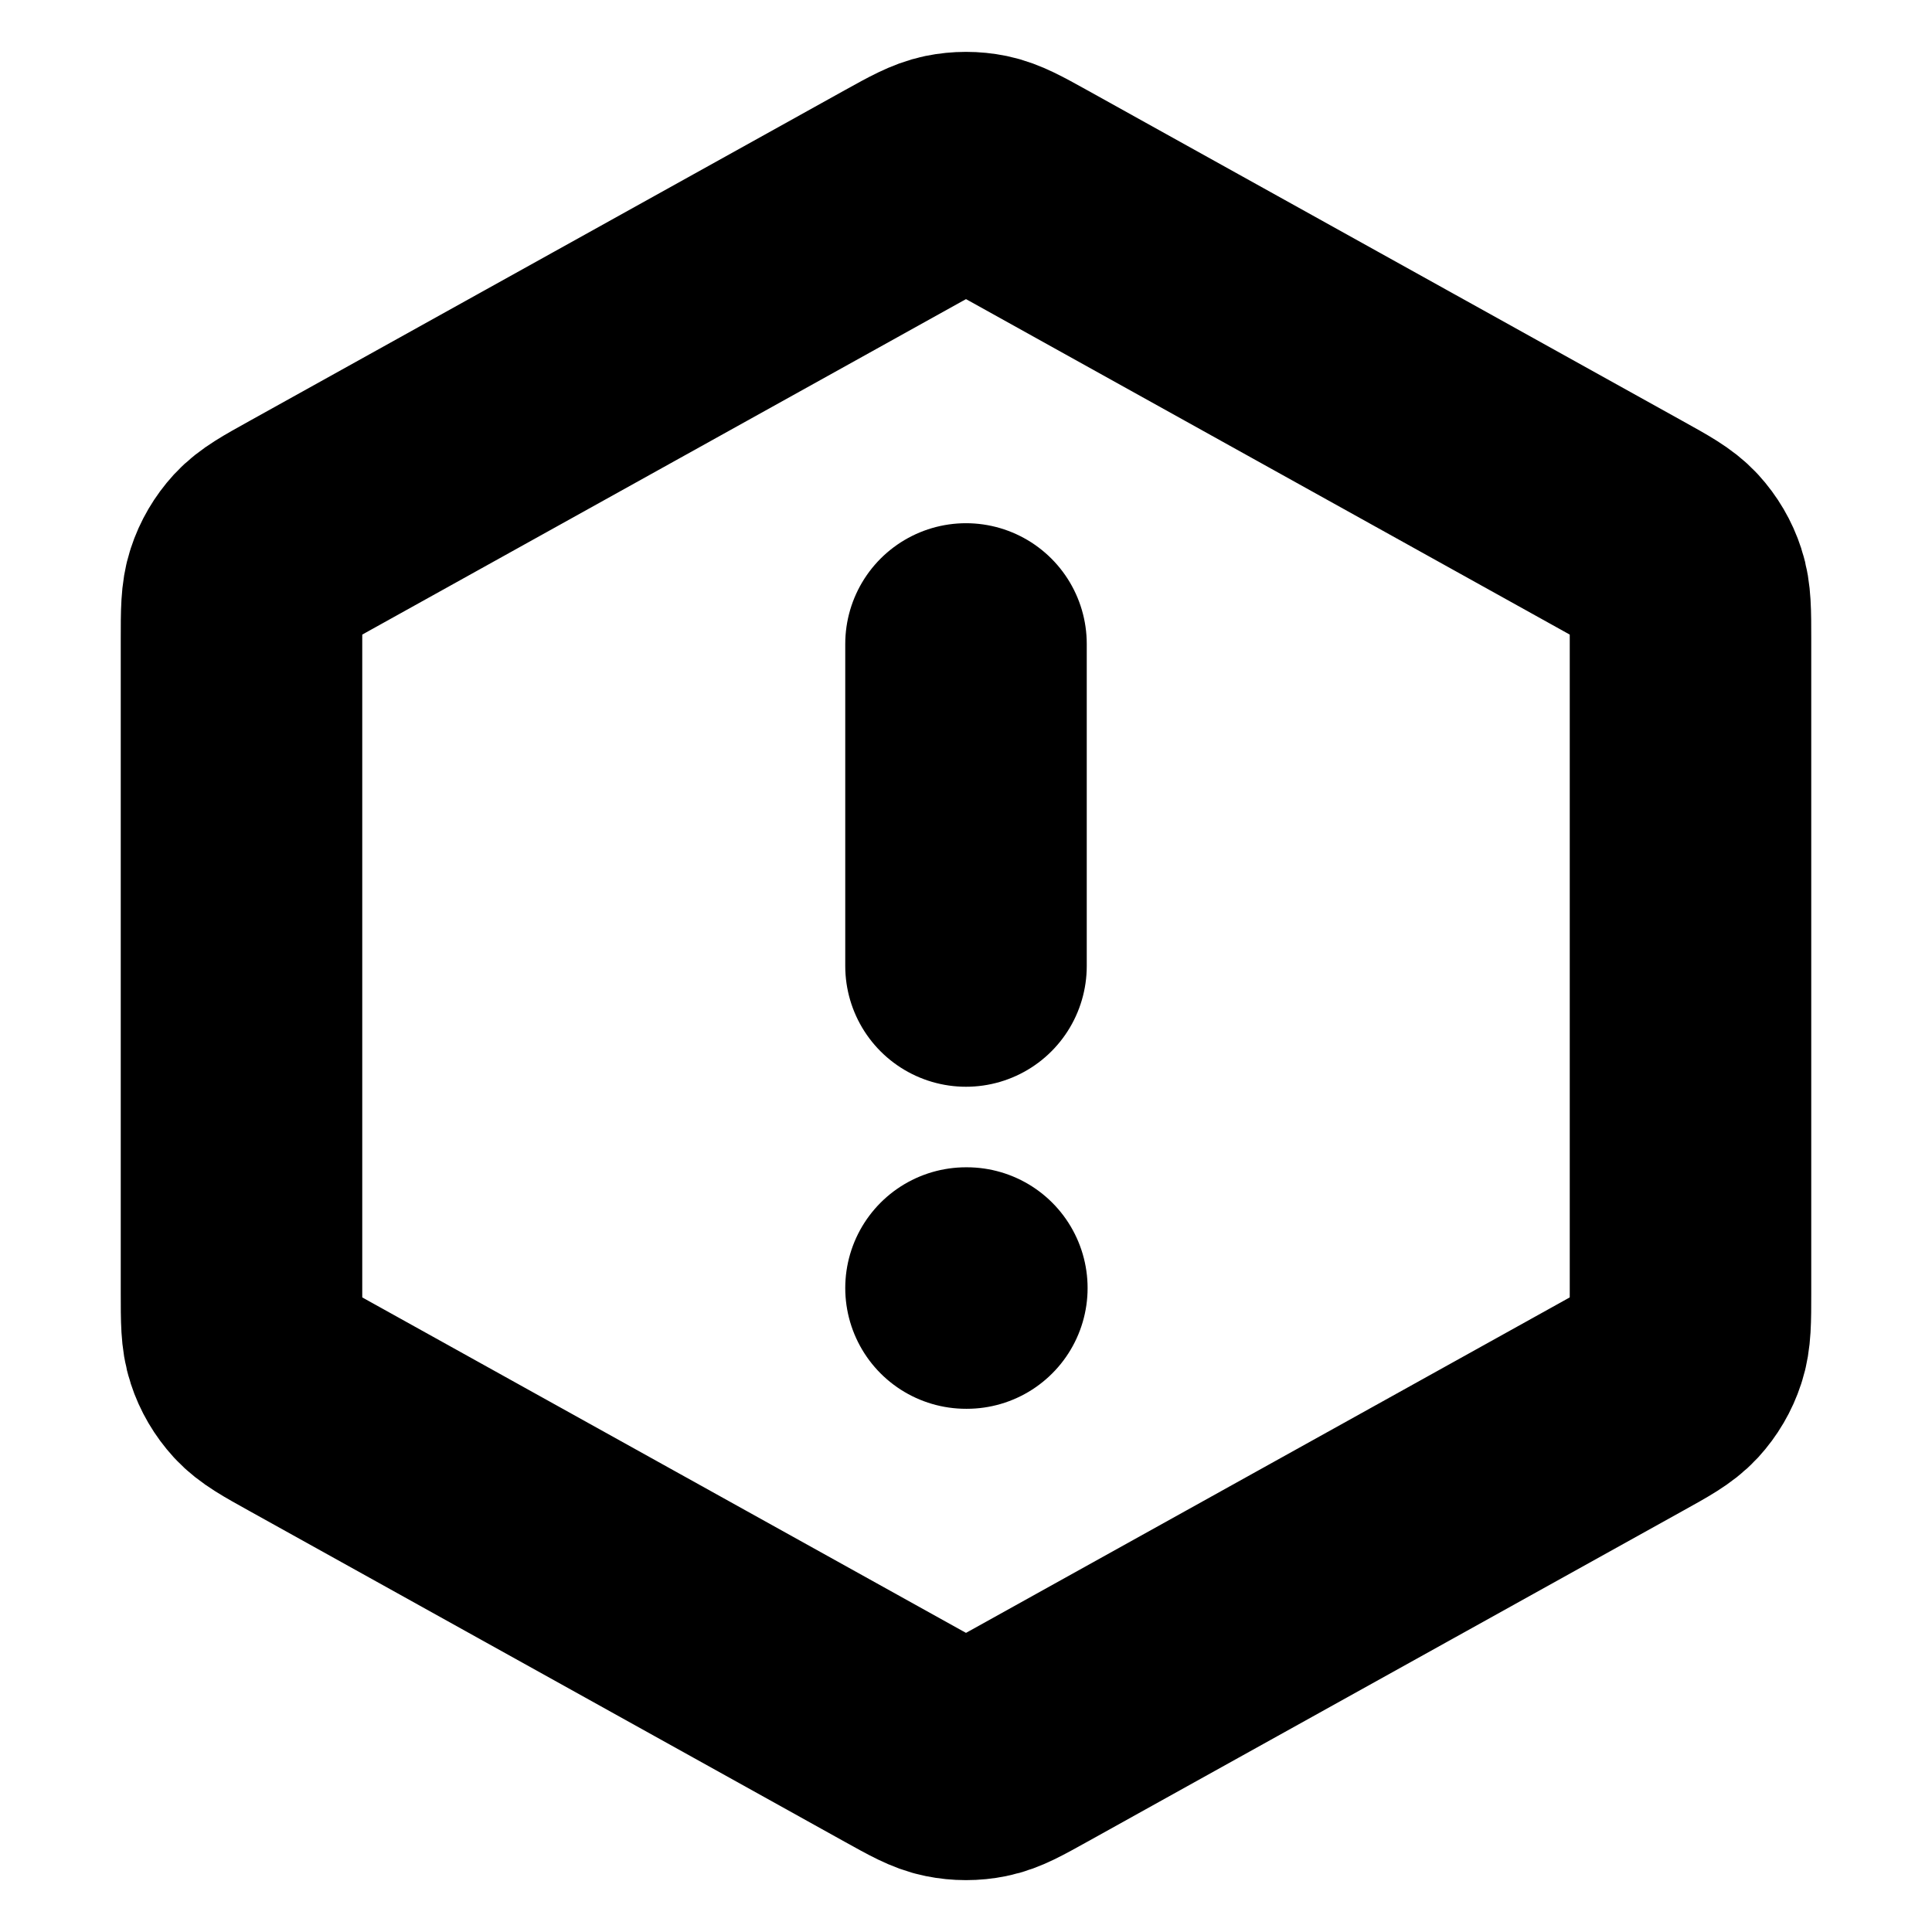 <svg width="40" height="40" viewBox="0 0 16 16" fill="none" xmlns="http://www.w3.org/2000/svg">
<g id="alert-hexagon">
<path id="Icon" d="M8 5.333V8M8 10.667H8.007M2 5.294V10.706C2 10.934 2 11.048 2.034 11.15C2.063 11.24 2.112 11.323 2.176 11.393C2.249 11.472 2.349 11.527 2.549 11.638L7.482 14.379C7.671 14.484 7.766 14.537 7.866 14.557C7.954 14.575 8.046 14.575 8.134 14.557C8.234 14.537 8.329 14.484 8.518 14.379L13.451 11.638C13.651 11.527 13.751 11.472 13.824 11.393C13.888 11.323 13.937 11.24 13.966 11.15C14 11.048 14 10.934 14 10.706V5.294C14 5.066 14 4.952 13.966 4.85C13.937 4.76 13.888 4.677 13.824 4.607C13.751 4.528 13.651 4.473 13.451 4.362L8.518 1.621C8.329 1.516 8.234 1.464 8.134 1.443C8.046 1.425 7.954 1.425 7.866 1.443C7.766 1.464 7.671 1.516 7.482 1.621L2.549 4.362C2.349 4.473 2.249 4.528 2.176 4.607C2.112 4.677 2.063 4.76 2.034 4.85C2 4.952 2 5.066 2 5.294Z" stroke="black" stroke-width="2" stroke-linecap="round" stroke-linejoin="round"/>
</g>
</svg>
